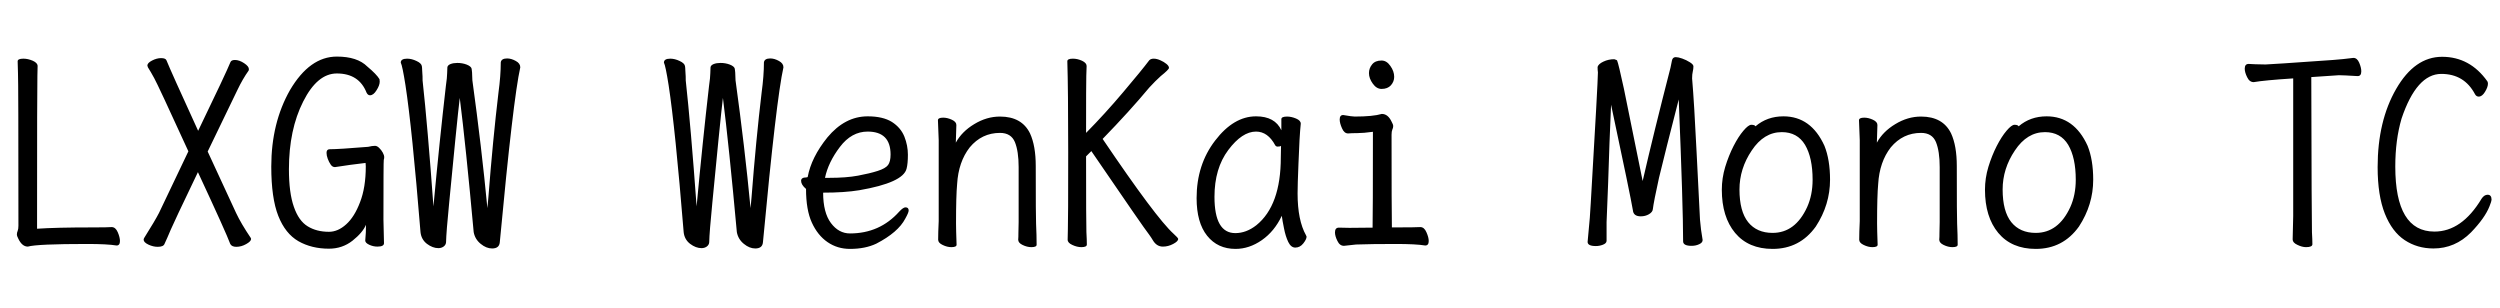 <svg xmlns="http://www.w3.org/2000/svg" xmlns:xlink="http://www.w3.org/1999/xlink" width="228" height="28.056"><path fill="black" d="M2.54 22.49L2.54 22.49Q2.02 22.49 1.68 21.79L1.68 21.79Q1.54 21.53 1.54 21.38L1.54 21.38Q1.54 21.22 1.61 21.06Q1.68 20.90 1.68 20.59L1.68 20.59Q1.68 7.37 1.64 6.68Q1.61 6 1.61 5.59L1.61 5.59Q1.61 5.35 2.14 5.35L2.14 5.35Q2.54 5.35 2.99 5.54Q3.43 5.74 3.43 6.02Q3.43 6.31 3.41 6.92Q3.38 7.54 3.38 20.86L3.38 20.86Q5.11 20.74 8.38 20.74L8.38 20.74Q9.86 20.74 10.18 20.71L10.18 20.71Q10.54 20.71 10.74 21.18Q10.94 21.65 10.94 21.98L10.94 21.98Q10.94 22.39 10.63 22.39L10.63 22.39Q9.79 22.25 7.94 22.25L7.94 22.25Q3.38 22.25 2.54 22.49ZM14.38 22.51L14.38 22.51Q13.97 22.51 13.54 22.31Q13.10 22.10 13.10 21.86L13.10 21.86Q13.10 21.79 13.15 21.70L13.15 21.70Q14.16 20.09 14.50 19.42L14.50 19.42L17.18 13.80Q14.38 7.68 14.06 7.12Q13.75 6.55 13.49 6.14L13.49 6.14Q13.44 6.02 13.44 5.98L13.44 5.98Q13.44 5.74 13.87 5.52Q14.30 5.30 14.69 5.30L14.69 5.30Q15.12 5.30 15.19 5.52L15.19 5.52Q15.53 6.38 18.07 11.93L18.07 11.93Q20.62 6.65 21.02 5.66L21.02 5.66Q21.10 5.47 21.43 5.47L21.43 5.47Q21.82 5.47 22.26 5.76Q22.70 6.05 22.70 6.31L22.70 6.31L22.68 6.43Q22.13 7.20 21.65 8.21L21.65 8.21L18.94 13.82L21.53 19.42Q21.98 20.38 22.87 21.70L22.87 21.70L22.90 21.79Q22.90 22.01 22.45 22.26Q22.01 22.51 21.55 22.51L21.55 22.51Q21.14 22.51 21 22.25L21 22.25Q20.64 21.26 18.05 15.70L18.05 15.70Q15.74 20.52 15.58 20.93L15.58 20.93Q15.24 21.74 15 22.25L15 22.25Q14.90 22.51 14.38 22.51ZM30 22.68L30 22.68Q28.42 22.68 27.22 22.00Q26.02 21.31 25.38 19.69Q24.74 18.07 24.74 15.19L24.74 15.19Q24.74 11.21 26.45 8.21L26.45 8.21Q28.25 5.16 30.72 5.16L30.72 5.16Q32.59 5.16 33.50 6.07L33.50 6.07Q34.34 6.77 34.61 7.22L34.61 7.22L34.63 7.44Q34.63 7.78 34.34 8.23Q34.06 8.69 33.74 8.69L33.74 8.69Q33.55 8.69 33.43 8.45L33.43 8.45Q32.74 6.70 30.72 6.70L30.72 6.70Q28.94 6.70 27.65 9.26Q26.35 11.83 26.35 15.43L26.35 15.43Q26.35 17.59 26.80 18.86Q27.24 20.14 28.06 20.64Q28.87 21.14 30 21.14L30 21.14Q30.82 21.14 31.57 20.46Q32.33 19.78 32.84 18.43Q33.36 17.09 33.36 15.17L33.36 15.17L33.34 14.86Q31.94 15.02 30.55 15.24L30.55 15.24Q30.31 15.24 30.16 15.01Q30 14.78 29.89 14.48Q29.78 14.18 29.78 13.94L29.78 13.94Q29.78 13.61 30.07 13.61L30.07 13.61Q30.89 13.61 33.58 13.39L33.58 13.39Q33.94 13.30 34.20 13.30L34.20 13.30Q34.39 13.30 34.58 13.49Q34.78 13.68 34.91 13.92Q35.04 14.16 35.04 14.33L35.04 14.33Q35.04 14.47 35.00 14.58Q34.97 14.69 34.97 20.02L34.97 20.02L35.02 22.18Q35.02 22.49 34.42 22.49L34.42 22.49Q34.03 22.49 33.67 22.32Q33.31 22.15 33.31 21.94L33.31 21.94Q33.38 21.22 33.38 20.50L33.38 20.50Q33.07 21.22 32.15 21.95Q31.22 22.68 30 22.68ZM44.88 22.66L44.88 22.66Q44.35 22.66 43.84 22.24Q43.32 21.82 43.20 21.17L43.20 21.17Q42.48 13.27 41.93 8.93L41.93 8.93Q41.81 9.89 41.52 12.80Q41.23 15.72 40.97 18.44Q40.70 21.17 40.68 22.10L40.68 22.10Q40.66 22.34 40.45 22.49Q40.25 22.63 39.98 22.63L39.98 22.63Q39.46 22.63 38.94 22.24Q38.42 21.84 38.35 21.17L38.35 21.17Q37.58 11.69 36.98 7.78L36.98 7.78Q36.70 6 36.55 5.71L36.55 5.71Q36.55 5.35 37.13 5.35L37.13 5.35Q37.54 5.35 37.98 5.56Q38.42 5.76 38.47 6.02L38.47 6.02Q38.50 6.19 38.50 6.37Q38.50 6.55 38.52 6.72Q38.54 6.89 38.54 7.34L38.54 7.34Q39 11.54 39.53 18.82L39.53 18.82Q40.08 12.91 40.66 7.87L40.66 7.87Q40.78 7.03 40.78 6.68Q40.78 6.34 40.80 6.14Q40.82 5.95 41.09 5.84Q41.35 5.74 41.71 5.74L41.71 5.74Q42.17 5.74 42.56 5.89Q42.96 6.05 43.01 6.26L43.01 6.26Q43.01 6.36 43.03 6.41L43.03 6.41Q43.06 6.62 43.06 6.82Q43.06 7.01 43.08 7.32L43.08 7.32Q43.92 13.42 44.45 18.98L44.45 18.98L44.54 18Q44.95 12.72 45.46 8.45L45.46 8.45Q45.67 6.91 45.67 5.69L45.67 5.69Q45.72 5.33 46.25 5.33L46.25 5.33Q46.63 5.33 47.04 5.56Q47.45 5.78 47.45 6.14L47.45 6.14Q46.80 9.02 45.58 22.10L45.58 22.10Q45.53 22.66 44.88 22.66ZM68.88 22.66L68.88 22.66Q68.35 22.66 67.84 22.24Q67.32 21.82 67.20 21.17L67.20 21.17Q66.48 13.27 65.93 8.93L65.93 8.93Q65.81 9.89 65.52 12.80Q65.23 15.72 64.97 18.44Q64.70 21.17 64.68 22.10L64.68 22.10Q64.66 22.34 64.45 22.49Q64.25 22.63 63.98 22.63L63.98 22.63Q63.46 22.63 62.94 22.24Q62.42 21.84 62.35 21.17L62.35 21.17Q61.58 11.69 60.98 7.78L60.98 7.78Q60.70 6 60.55 5.71L60.55 5.71Q60.55 5.35 61.13 5.35L61.13 5.35Q61.54 5.35 61.98 5.56Q62.42 5.76 62.47 6.02L62.47 6.02Q62.50 6.19 62.50 6.37Q62.50 6.55 62.52 6.72Q62.54 6.89 62.54 7.34L62.54 7.34Q63 11.54 63.53 18.82L63.53 18.82Q64.08 12.91 64.66 7.87L64.66 7.87Q64.78 7.03 64.78 6.68Q64.78 6.34 64.80 6.14Q64.82 5.95 65.09 5.84Q65.35 5.74 65.71 5.74L65.71 5.74Q66.17 5.74 66.56 5.89Q66.96 6.05 67.01 6.26L67.01 6.26Q67.01 6.36 67.03 6.41L67.03 6.41Q67.06 6.62 67.06 6.82Q67.06 7.01 67.08 7.32L67.08 7.32Q67.92 13.42 68.45 18.98L68.45 18.98L68.54 18Q68.95 12.72 69.46 8.45L69.46 8.45Q69.67 6.91 69.67 5.69L69.67 5.69Q69.72 5.33 70.25 5.33L70.25 5.33Q70.63 5.33 71.04 5.56Q71.45 5.78 71.45 6.14L71.45 6.14Q70.80 9.02 69.58 22.10L69.58 22.10Q69.53 22.66 68.88 22.66ZM77.52 22.70L77.52 22.70Q76.37 22.70 75.47 22.08Q74.57 21.46 74.04 20.30Q73.51 19.15 73.51 17.23L73.51 17.23Q73.06 16.85 73.06 16.49L73.06 16.49Q73.06 16.18 73.54 16.18L73.54 16.18L73.66 16.15Q73.99 14.35 75.46 12.53L75.46 12.53Q77.06 10.61 79.13 10.61L79.13 10.61Q80.52 10.61 81.34 11.12Q82.15 11.64 82.48 12.46Q82.80 13.27 82.80 14.11L82.80 14.11Q82.80 14.93 82.68 15.38L82.68 15.38Q82.37 16.66 78.36 17.35L78.36 17.35Q77.02 17.57 75.07 17.57L75.07 17.57Q75.07 19.39 75.78 20.34Q76.49 21.29 77.52 21.29L77.52 21.29Q80.23 21.29 82.01 19.30L82.01 19.30Q82.37 18.91 82.58 18.91L82.58 18.91Q82.87 18.91 82.87 19.20L82.87 19.20Q82.87 19.39 82.56 19.94L82.56 19.94Q81.91 21.19 79.92 22.22L79.92 22.22Q78.91 22.70 77.52 22.70ZM75.24 16.22L75.24 16.22L75.60 16.22Q77.18 16.22 78.25 16.02Q79.32 15.82 80.04 15.59Q80.76 15.36 80.99 15.05Q81.22 14.74 81.22 14.09L81.22 14.09Q81.22 12.00 79.13 12.00L79.13 12.00Q77.66 12.00 76.60 13.40Q75.53 14.81 75.24 16.22ZM86.76 22.54L86.76 22.54Q86.38 22.54 85.97 22.34Q85.56 22.15 85.56 21.86L85.56 21.86Q85.56 21.22 85.61 20.16L85.61 20.16L85.61 12.79Q85.54 11.28 85.54 10.97L85.54 10.97Q85.54 10.73 86.02 10.73L86.02 10.73Q86.40 10.73 86.81 10.92Q87.22 11.11 87.22 11.40L87.22 11.40L87.17 13.01Q87.72 12.00 88.85 11.32Q89.98 10.63 91.20 10.63L91.20 10.63Q93.19 10.63 93.94 12.17L93.94 12.17Q94.46 13.30 94.46 15.14L94.46 15.14Q94.46 19.90 94.49 20.40L94.49 20.40Q94.54 21.48 94.54 22.32L94.54 22.32Q94.54 22.54 94.06 22.54L94.06 22.54Q93.67 22.54 93.26 22.34Q92.86 22.15 92.86 21.86L92.86 21.86Q92.88 21.67 92.88 21.20Q92.88 20.74 92.90 20.26L92.90 20.26L92.90 15.24Q92.90 13.80 92.56 12.96Q92.21 12.12 91.20 12.12L91.20 12.12Q89.54 12.12 88.44 13.44L88.44 13.44Q87.41 14.76 87.29 16.78L87.29 16.78Q87.19 17.86 87.19 20.38L87.19 20.38Q87.19 20.93 87.24 22.32L87.24 22.32Q87.24 22.54 86.76 22.54ZM98.62 22.54L98.62 22.54Q98.23 22.54 97.80 22.34Q97.37 22.15 97.37 21.86Q97.37 21.58 97.39 20.92Q97.42 20.26 97.42 13.85L97.42 13.85Q97.42 8.18 97.34 5.59L97.34 5.59Q97.34 5.35 97.85 5.35L97.85 5.35Q98.26 5.35 98.68 5.54Q99.10 5.74 99.10 6.02Q99.10 6.31 99.07 6.92Q99.05 7.54 99.05 12.12L99.05 12.12Q100.78 10.37 102.44 8.40Q104.11 6.43 104.81 5.50L104.81 5.50Q104.95 5.35 105.22 5.35L105.22 5.35Q105.50 5.35 105.83 5.50Q106.15 5.64 106.38 5.83Q106.61 6.02 106.61 6.19L106.61 6.19Q106.61 6.34 105.86 6.94L105.86 6.94Q105.38 7.37 104.81 7.99L104.81 7.99Q103.03 10.13 100.56 12.67L100.56 12.67Q105.43 19.87 107.02 21.31L107.02 21.31Q107.45 21.70 107.45 21.79L107.45 21.79Q107.45 22.01 106.99 22.25Q106.54 22.49 106.06 22.49L106.06 22.49Q105.48 22.49 105.14 21.91L105.14 21.91Q105 21.67 104.81 21.41L104.81 21.41Q104.33 20.81 99.53 13.78L99.53 13.78L99.05 14.26Q99.05 20.42 99.08 21.16Q99.12 21.89 99.12 22.30L99.12 22.30Q99.12 22.54 98.62 22.54ZM112.68 22.70L112.68 22.70Q111.05 22.70 110.09 21.50Q109.13 20.30 109.13 18.07L109.13 18.07Q109.13 15.02 110.82 12.82Q112.51 10.61 114.55 10.61L114.55 10.61Q116.28 10.61 116.86 11.88L116.86 11.88L116.86 10.87Q116.86 10.63 117.38 10.63L117.38 10.63Q117.77 10.63 118.20 10.81Q118.63 10.99 118.63 11.28L118.63 11.28Q118.51 12.41 118.42 14.93L118.42 14.93Q118.34 16.87 118.34 17.64L118.34 17.64Q118.34 20.09 119.11 21.46L119.11 21.46L119.16 21.58Q119.16 21.82 118.86 22.20Q118.56 22.58 118.13 22.58L118.13 22.58Q117.74 22.58 117.49 22.07Q117.24 21.55 117.10 20.82Q116.95 20.09 116.90 19.68L116.90 19.68Q116.23 21.10 115.08 21.90Q113.93 22.70 112.68 22.70ZM112.66 21.26L112.66 21.26Q113.66 21.26 114.58 20.54L114.58 20.54Q116.81 18.74 116.81 14.35L116.81 14.35Q116.81 13.73 116.83 13.30L116.83 13.30Q116.76 13.37 116.52 13.37L116.52 13.37Q116.38 13.37 116.30 13.25L116.30 13.25Q115.63 12.00 114.55 12.00L114.55 12.00Q113.28 12.00 112.02 13.68Q110.76 15.36 110.76 17.95L110.76 17.95Q110.76 21.26 112.66 21.26ZM123.67 22.30L122.57 22.42Q122.18 22.42 121.97 21.97Q121.75 21.53 121.75 21.19L121.75 21.19Q121.75 20.76 122.11 20.76L122.11 20.76L123.07 20.78L125.18 20.76Q125.21 19.63 125.21 12.02L125.21 12.02Q124.34 12.14 123.79 12.14Q123.24 12.14 122.95 12.17L122.95 12.17Q122.59 12.17 122.39 11.70Q122.18 11.23 122.18 10.90L122.18 10.90Q122.18 10.49 122.50 10.49L122.50 10.49Q123.31 10.63 123.55 10.63L123.55 10.63Q125.21 10.63 126.02 10.39L126.02 10.39Q126.58 10.39 126.91 11.09L126.91 11.09Q127.06 11.35 127.06 11.50L127.06 11.50Q127.06 11.66 126.98 11.82Q126.91 11.98 126.91 12.29L126.91 12.29Q126.91 19.18 126.94 20.74L126.94 20.74Q129.22 20.74 129.53 20.71L129.53 20.71Q129.89 20.71 130.09 21.18Q130.30 21.65 130.30 21.98L130.30 21.98Q130.30 22.39 129.98 22.39L129.98 22.39Q129.14 22.25 127.30 22.25L127.30 22.25Q125.02 22.25 123.67 22.30L123.67 22.30ZM126 8.11L126 8.11Q125.54 8.11 125.20 7.63Q124.85 7.15 124.85 6.67L124.85 6.67Q124.85 6.22 125.14 5.87Q125.42 5.52 126 5.52L126 5.52Q126.46 5.52 126.80 6.01Q127.15 6.50 127.15 7.01L127.15 7.01Q127.15 7.44 126.85 7.78Q126.55 8.11 126 8.11ZM145.54 22.44L145.54 22.44Q144.79 22.44 144.79 22.06L144.79 22.06L144.86 21.29Q145.01 19.87 145.08 18.46L145.08 18.46Q145.73 7.42 145.73 6.60L145.73 6.60Q145.70 6.41 145.70 6.10L145.70 6.10Q145.78 5.83 146.23 5.62Q146.69 5.40 147.22 5.40L147.22 5.40Q147.46 5.47 147.48 5.52L147.48 5.52Q147.60 5.78 148.10 8.09L148.10 8.09L149.81 16.51Q150.82 12.12 152.35 6.17L152.35 6.17Q152.42 5.86 152.48 5.53Q152.54 5.21 152.83 5.21L152.83 5.21Q153.05 5.21 153.42 5.34Q153.79 5.47 154.12 5.68Q154.44 5.88 154.44 6.05L154.44 6.05Q154.44 6.29 154.38 6.53Q154.32 6.77 154.32 7.15L154.32 7.15Q154.51 9.38 154.73 13.90L154.73 13.90L155.04 20.04Q155.11 20.93 155.28 21.89L155.28 21.89Q155.28 22.13 154.97 22.27Q154.66 22.42 154.27 22.42L154.27 22.42Q153.50 22.42 153.50 22.01L153.50 22.01Q153.50 18.84 153.10 9.07L153.10 9.07Q151.87 13.85 151.30 16.22L151.30 16.22Q151.08 17.26 150.92 18.02Q150.77 18.79 150.74 19.07Q150.72 19.34 150.38 19.54Q150.05 19.73 149.64 19.73L149.64 19.73Q148.97 19.73 148.92 19.18L148.92 19.18Q148.70 17.86 146.93 9.55L146.93 9.55Q146.78 12.86 146.66 16.75L146.66 16.75L146.52 20.26L146.52 21.98Q146.50 22.20 146.18 22.32Q145.87 22.44 145.54 22.44ZM161.66 22.70L161.66 22.70Q159.46 22.70 158.24 21.24Q157.03 19.78 157.03 17.30L157.03 17.30Q157.03 16.25 157.34 15.22Q157.66 14.18 158.10 13.32Q158.54 12.46 159 11.92Q159.46 11.38 159.72 11.38L159.72 11.38Q160.03 11.38 160.10 11.52L160.10 11.52Q161.16 10.61 162.65 10.61L162.65 10.61Q165.17 10.61 166.39 13.30L166.39 13.30Q166.90 14.57 166.90 16.39L166.90 16.39Q166.90 18.67 165.60 20.66L165.60 20.66Q164.14 22.70 161.66 22.70ZM161.66 21.24L161.66 21.24Q163.73 21.24 164.81 18.89L164.81 18.89Q165.31 17.78 165.31 16.39L165.31 16.39Q165.31 14.38 164.62 13.21Q163.92 12.05 162.50 12.05L162.50 12.05Q160.87 12.05 159.76 13.72Q158.64 15.38 158.64 17.28L158.64 17.28Q158.64 19.27 159.43 20.26Q160.22 21.24 161.66 21.24ZM170.76 22.54L170.76 22.54Q170.38 22.54 169.97 22.34Q169.56 22.15 169.56 21.86L169.56 21.86Q169.56 21.22 169.61 20.16L169.61 20.16L169.61 12.79Q169.54 11.28 169.54 10.97L169.54 10.97Q169.54 10.73 170.02 10.73L170.02 10.73Q170.40 10.73 170.81 10.92Q171.22 11.11 171.22 11.40L171.22 11.40L171.17 13.01Q171.72 12.00 172.85 11.32Q173.98 10.63 175.20 10.63L175.20 10.63Q177.19 10.63 177.94 12.17L177.94 12.17Q178.46 13.30 178.46 15.14L178.46 15.14Q178.46 19.90 178.49 20.40L178.49 20.40Q178.54 21.48 178.54 22.32L178.54 22.32Q178.54 22.54 178.06 22.54L178.06 22.54Q177.67 22.54 177.26 22.34Q176.86 22.15 176.86 21.86L176.86 21.86Q176.88 21.67 176.88 21.20Q176.88 20.74 176.90 20.26L176.90 20.26L176.90 15.24Q176.90 13.80 176.56 12.96Q176.21 12.12 175.20 12.12L175.20 12.12Q173.54 12.12 172.44 13.44L172.44 13.44Q171.41 14.76 171.29 16.78L171.29 16.78Q171.19 17.86 171.19 20.38L171.19 20.38Q171.19 20.93 171.24 22.32L171.24 22.32Q171.24 22.54 170.76 22.54ZM185.66 22.70L185.66 22.70Q183.46 22.70 182.24 21.24Q181.03 19.78 181.03 17.30L181.03 17.30Q181.03 16.25 181.34 15.22Q181.66 14.18 182.10 13.32Q182.54 12.46 183 11.92Q183.46 11.38 183.72 11.38L183.72 11.38Q184.03 11.38 184.10 11.52L184.10 11.52Q185.16 10.61 186.65 10.61L186.65 10.61Q189.17 10.61 190.39 13.30L190.39 13.30Q190.90 14.57 190.90 16.39L190.90 16.39Q190.90 18.67 189.60 20.66L189.60 20.66Q188.14 22.70 185.66 22.70ZM185.66 21.24L185.66 21.24Q187.73 21.24 188.81 18.89L188.81 18.89Q189.31 17.78 189.31 16.39L189.31 16.39Q189.31 14.38 188.62 13.21Q187.92 12.05 186.50 12.05L186.50 12.05Q184.87 12.05 183.76 13.72Q182.64 15.38 182.64 17.28L182.64 17.28Q182.64 19.27 183.43 20.26Q184.22 21.24 185.66 21.24ZM210.31 22.54L210.31 22.54Q209.95 22.54 209.52 22.33Q209.09 22.13 209.09 21.84L209.09 21.84L209.14 19.70L209.14 7.15Q206.52 7.32 205.54 7.49L205.54 7.49Q205.15 7.49 204.94 7.04Q204.72 6.60 204.72 6.26L204.72 6.26Q204.72 5.83 205.08 5.83L205.08 5.83Q205.25 5.83 205.69 5.86Q206.14 5.88 206.62 5.88L206.62 5.88Q206.95 5.88 212.76 5.47L212.76 5.47Q213.70 5.40 214.63 5.28L214.63 5.28Q214.97 5.28 215.16 5.72Q215.35 6.17 215.35 6.50L215.35 6.50Q215.35 6.94 215.02 6.94L215.02 6.94Q213.67 6.86 213.31 6.86L213.31 6.86L210.79 7.03Q210.82 20.50 210.85 21.18Q210.89 21.86 210.89 22.27L210.89 22.27Q210.89 22.54 210.31 22.54ZM221.93 22.66L221.93 22.66Q220.46 22.66 219.31 21.90Q218.16 21.14 217.50 19.49Q216.84 17.83 216.84 15.24L216.84 15.24Q216.84 11.04 218.53 8.11Q220.22 5.18 222.72 5.18L222.72 5.18Q225.26 5.18 226.85 7.42L226.85 7.42Q226.90 7.51 226.90 7.63L226.90 7.63Q226.90 7.94 226.63 8.38Q226.37 8.81 226.06 8.81L226.06 8.81Q225.84 8.81 225.72 8.59L225.72 8.59Q224.74 6.74 222.65 6.74L222.65 6.74Q220.39 6.74 219.02 10.82L219.02 10.82Q218.45 12.77 218.45 15.19L218.45 15.19Q218.45 21.12 222.02 21.12L222.02 21.12Q224.52 21.12 226.32 18.12L226.32 18.12Q226.56 17.76 226.87 17.76L226.87 17.76Q227.23 17.76 227.23 18.22L227.23 18.22Q227.23 18.34 227.04 18.82L227.04 18.82Q226.63 19.87 225.36 21.19L225.36 21.19Q223.90 22.66 221.93 22.66Z"/></svg>